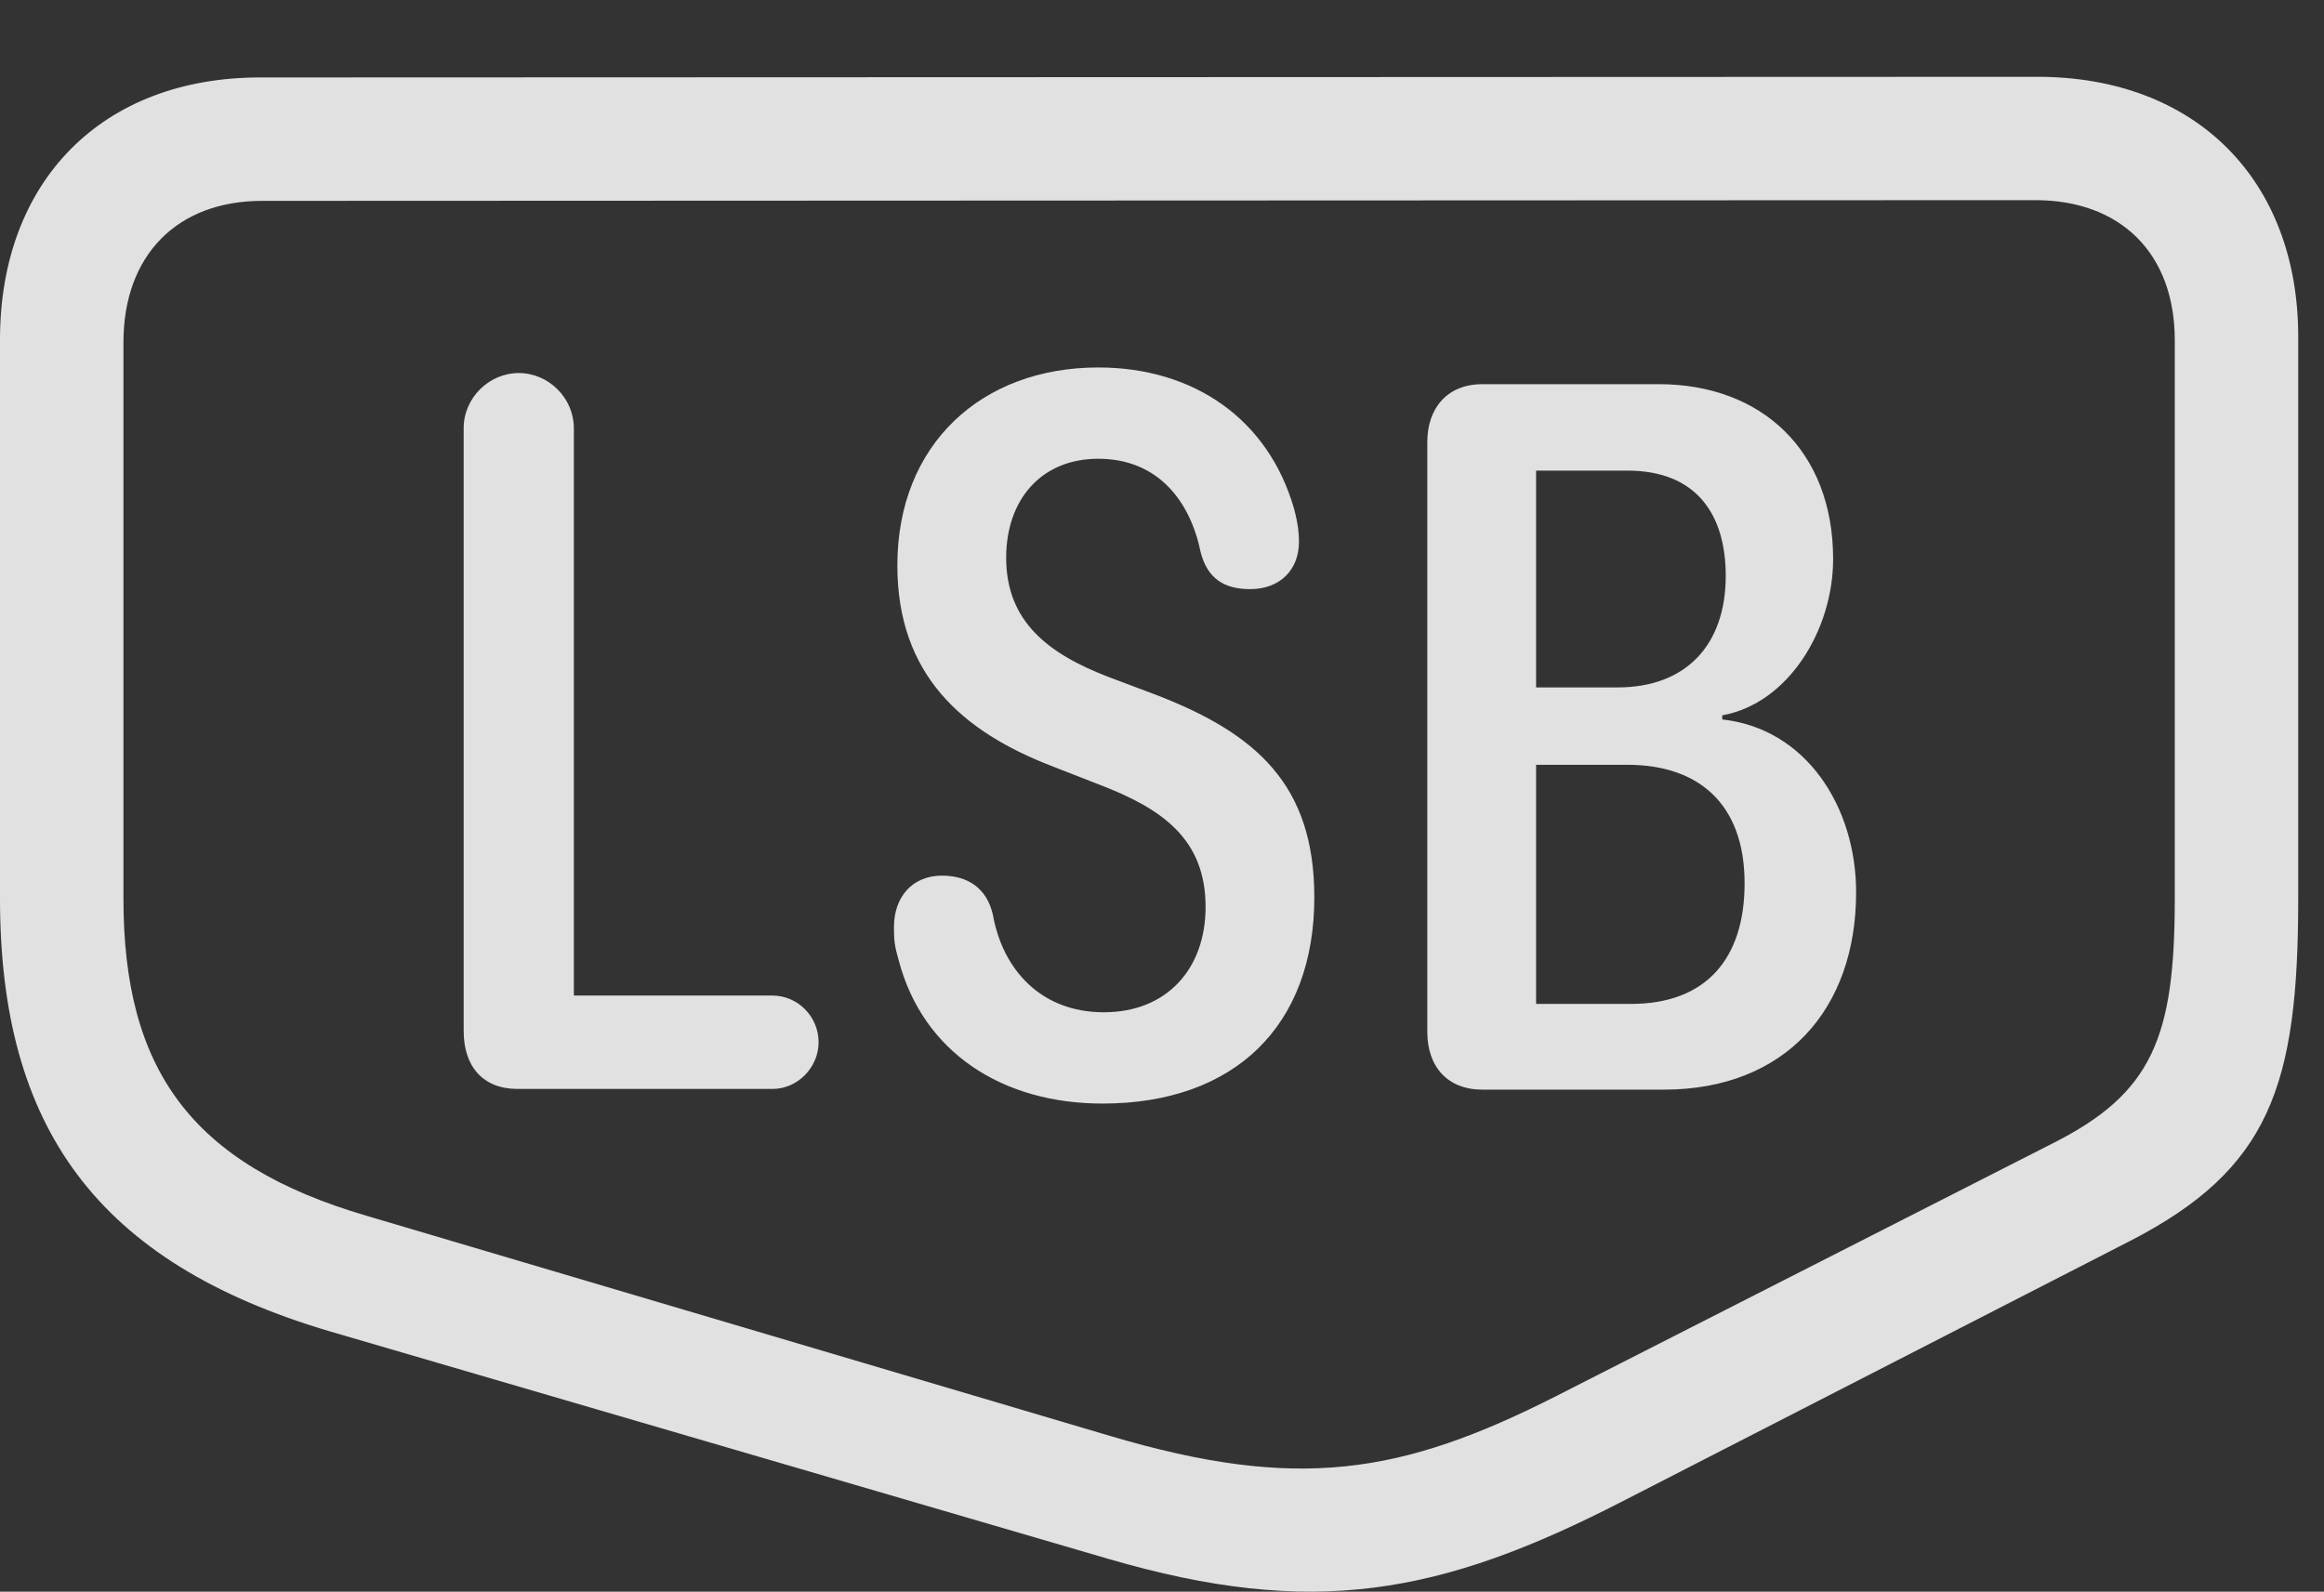 <?xml version="1.0" encoding="UTF-8"?>
<!--Generator: Apple Native CoreSVG 341-->
<!DOCTYPE svg
PUBLIC "-//W3C//DTD SVG 1.1//EN"
       "http://www.w3.org/Graphics/SVG/1.1/DTD/svg11.dtd">
<svg version="1.1" xmlns="http://www.w3.org/2000/svg" xmlns:xlink="http://www.w3.org/1999/xlink" viewBox="0 0 32.549 22.298">
 <rect x="0" y="0" width="32.549" height="22.298" fill="#333333" stroke="none"/>
 <g>
  <rect height="22.298" opacity="0" width="32.549" x="0" y="0"/>
  <path d="M32.188 12.589L32.188 4.718C32.188 2.521 30.752 1.076 28.535 1.076L3.643 1.085C1.426 1.085 0 2.54 0 4.757L0 12.589C0 15.783 1.348 17.687 4.629 18.654L15.518 21.837C18.389 22.677 20.176 22.345 22.734 21.027L29.834 17.384C31.787 16.378 32.188 15.216 32.188 12.589ZM30.459 12.589C30.459 14.533 30.146 15.314 28.75 16.017L21.807 19.552C19.619 20.665 18.164 20.89 15.557 20.119L5.137 17.033C2.666 16.31 1.729 14.972 1.729 12.589L1.729 4.796C1.729 3.576 2.48 2.814 3.672 2.814L28.506 2.804C29.697 2.804 30.459 3.546 30.459 4.767Z" fill="white" fill-opacity="0.85"/>
  <path d="M7.246 15.255L10.82 15.255C11.172 15.255 11.465 14.953 11.465 14.601C11.465 14.24 11.172 13.947 10.82 13.947L8.037 13.947L8.037 5.997C8.037 5.578 7.686 5.226 7.266 5.226C6.846 5.226 6.494 5.578 6.494 5.997L6.494 14.445C6.494 14.943 6.768 15.255 7.246 15.255ZM15.44 15.46C17.295 15.46 18.408 14.367 18.408 12.57C18.408 10.988 17.588 10.275 16.201 9.738L15.527 9.484C14.688 9.162 14.092 8.712 14.092 7.814C14.092 7.003 14.58 6.427 15.381 6.427C16.221 6.427 16.67 7.023 16.816 7.736C16.914 8.117 17.158 8.253 17.51 8.253C17.93 8.253 18.193 7.98 18.193 7.589C18.193 7.482 18.184 7.355 18.125 7.13C17.764 5.87 16.719 5.148 15.381 5.148C13.75 5.148 12.568 6.222 12.568 7.921C12.568 9.445 13.467 10.245 14.736 10.734L15.41 10.997C16.27 11.329 16.885 11.749 16.885 12.706C16.885 13.566 16.348 14.181 15.459 14.181C14.58 14.181 14.043 13.585 13.906 12.814C13.818 12.433 13.545 12.267 13.193 12.267C12.773 12.267 12.52 12.57 12.52 12.99C12.52 13.175 12.529 13.253 12.588 13.458C12.93 14.747 14.043 15.46 15.44 15.46ZM20.762 15.265L23.301 15.265C25.01 15.265 25.996 14.132 25.996 12.501C25.996 11.3 25.293 10.206 24.121 10.079L24.121 10.021C25.049 9.855 25.674 8.82 25.674 7.833C25.674 6.31 24.668 5.382 23.232 5.382L20.762 5.382C20.264 5.382 19.99 5.724 19.99 6.193L19.99 14.454C19.99 14.943 20.273 15.265 20.762 15.265ZM21.514 9.63L21.514 6.593L22.793 6.593C23.76 6.593 24.17 7.208 24.17 8.068C24.17 9.025 23.623 9.63 22.656 9.63ZM21.514 14.064L21.514 10.714L22.793 10.714C23.779 10.714 24.434 11.251 24.434 12.374C24.434 13.429 23.896 14.064 22.842 14.064Z" fill="white" fill-opacity="0.85"/>
 </g>
</svg>
